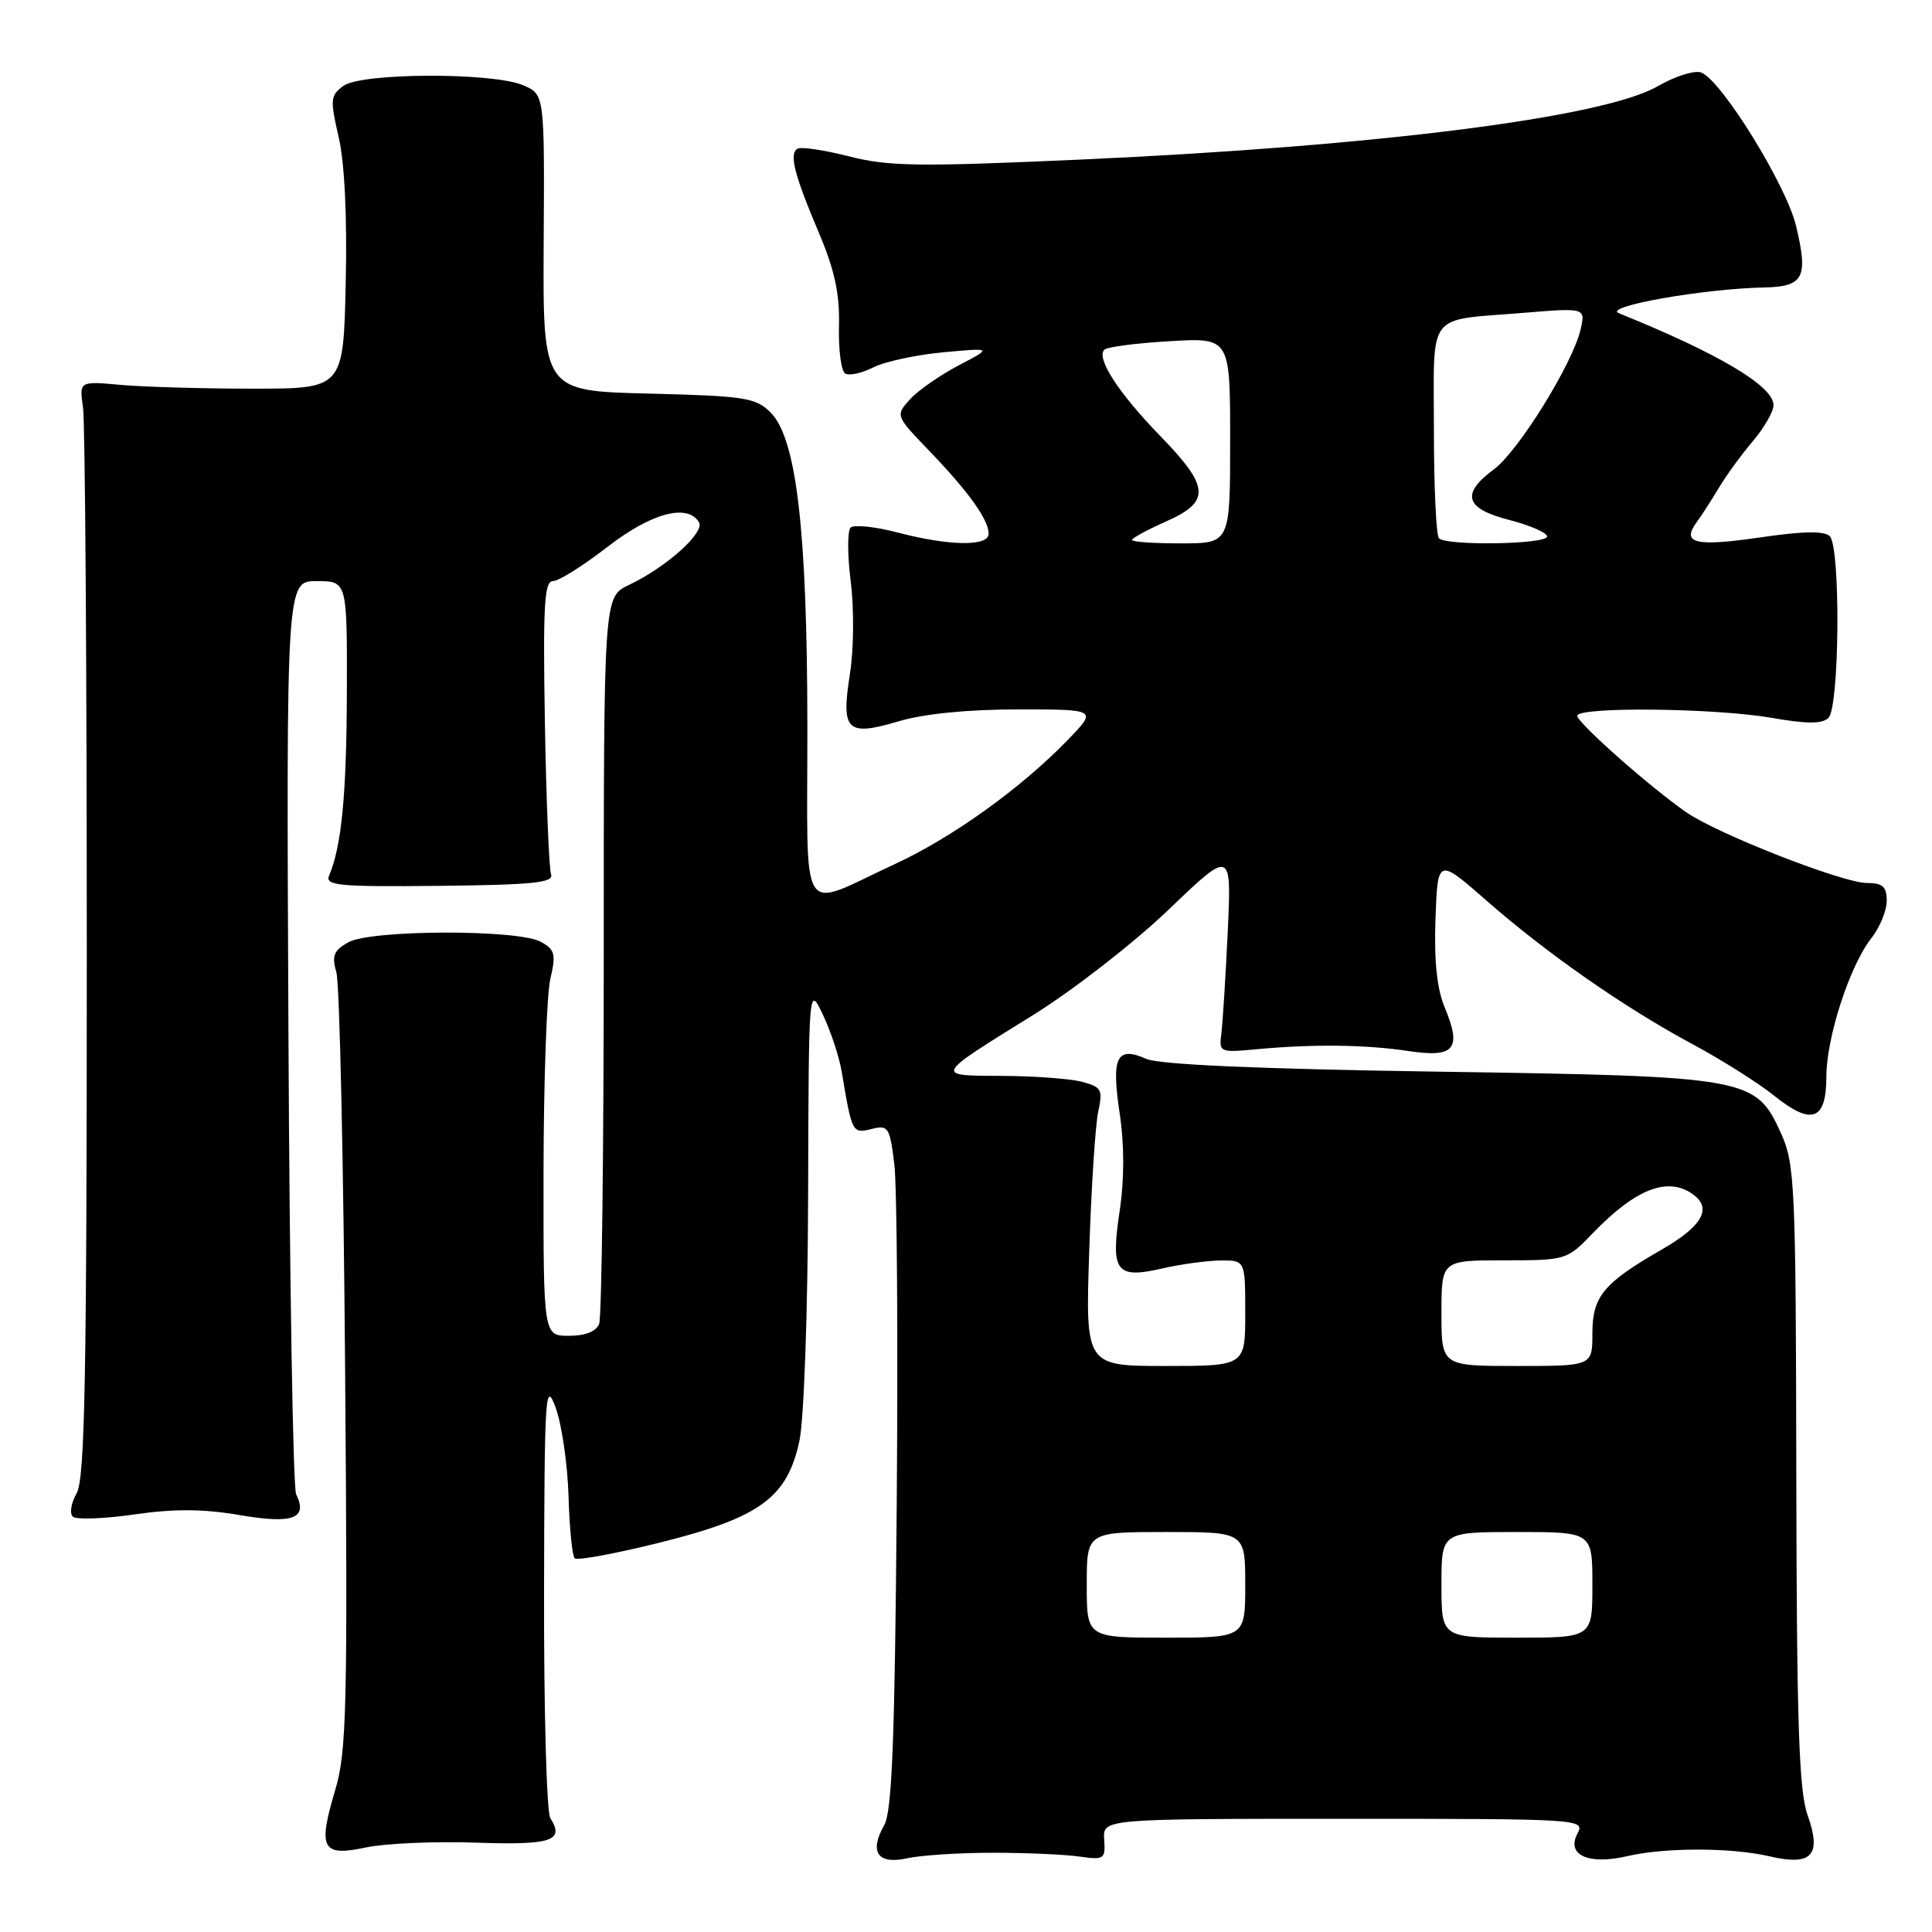 <?xml version="1.0" encoding="UTF-8" standalone="no"?>
<!DOCTYPE svg PUBLIC "-//W3C//DTD SVG 1.1//EN" "http://www.w3.org/Graphics/SVG/1.1/DTD/svg11.dtd" >
<svg xmlns="http://www.w3.org/2000/svg" xmlns:xlink="http://www.w3.org/1999/xlink" version="1.1" viewBox="0 0 256 256">
 <g >
 <path fill="currentColor"
d=" M 131.50 245.50 C 135.90 245.50 141.07 245.72 143.00 246.00 C 146.31 246.47 146.49 246.35 146.31 243.75 C 146.12 241.00 146.12 241.00 178.10 241.00 C 209.53 241.00 210.05 241.03 209.02 242.96 C 207.51 245.79 210.46 247.14 215.57 245.96 C 220.64 244.78 229.41 244.79 234.50 245.98 C 240.10 247.28 241.41 245.84 239.51 240.50 C 238.37 237.30 238.07 228.29 238.02 195.50 C 237.96 157.09 237.83 154.23 236.01 150.21 C 232.63 142.76 231.88 142.62 190.50 142.00 C 166.62 141.64 153.62 141.07 151.88 140.30 C 147.96 138.58 147.24 140.04 148.36 147.51 C 148.99 151.72 148.99 156.30 148.35 160.53 C 147.15 168.56 147.87 169.50 154.14 168.05 C 156.54 167.50 159.96 167.04 161.75 167.02 C 165.00 167.00 165.00 167.00 165.00 174.00 C 165.00 181.00 165.00 181.00 154.41 181.00 C 143.82 181.00 143.82 181.00 144.33 165.75 C 144.60 157.36 145.14 149.06 145.52 147.30 C 146.15 144.38 145.96 144.03 143.36 143.34 C 141.79 142.93 137.02 142.58 132.77 142.56 C 123.75 142.52 123.65 142.71 137.00 134.43 C 142.22 131.18 150.26 124.93 154.84 120.54 C 163.19 112.54 163.19 112.54 162.68 123.52 C 162.39 129.56 162.01 135.62 161.83 137.00 C 161.51 139.43 161.64 139.49 166.50 139.03 C 174.01 138.33 180.91 138.41 186.64 139.27 C 192.76 140.19 193.73 139.00 191.42 133.46 C 190.40 131.02 190.01 127.29 190.21 121.77 C 190.50 113.67 190.50 113.67 197.00 119.36 C 205.01 126.38 215.30 133.55 224.38 138.42 C 228.16 140.45 232.97 143.49 235.08 145.18 C 240.05 149.18 242.00 148.48 242.00 142.69 C 242.00 137.50 245.09 127.97 247.96 124.32 C 249.08 122.90 250.00 120.67 250.00 119.37 C 250.00 117.48 249.47 117.00 247.37 117.00 C 244.19 117.00 227.67 110.54 223.50 107.67 C 218.71 104.37 209.00 95.78 209.00 94.85 C 209.00 93.62 227.23 93.81 234.75 95.12 C 239.50 95.94 241.46 95.94 242.29 95.11 C 243.75 93.65 243.90 72.51 242.46 71.06 C 241.73 70.33 238.95 70.37 233.24 71.21 C 224.65 72.46 222.76 72.01 224.81 69.20 C 225.50 68.27 226.83 66.20 227.78 64.60 C 228.73 63.01 230.74 60.25 232.25 58.47 C 233.76 56.69 235.00 54.54 235.00 53.69 C 235.00 51.16 227.76 46.86 214.50 41.50 C 212.33 40.62 225.71 38.25 233.78 38.09 C 239.01 37.98 239.63 36.78 237.98 29.91 C 236.68 24.50 228.11 10.64 225.42 9.61 C 224.56 9.28 221.97 10.09 219.67 11.42 C 212.53 15.55 182.69 19.35 143.50 21.13 C 121.74 22.11 117.72 22.06 112.51 20.72 C 109.21 19.88 106.13 19.42 105.66 19.71 C 104.54 20.40 105.24 23.14 108.57 31.00 C 110.60 35.80 111.28 38.99 111.17 43.20 C 111.09 46.34 111.46 49.17 111.99 49.49 C 112.51 49.82 114.19 49.45 115.72 48.68 C 117.25 47.91 121.42 47.01 125.00 46.68 C 131.50 46.08 131.50 46.08 127.00 48.43 C 124.53 49.73 121.63 51.75 120.57 52.92 C 118.64 55.06 118.64 55.07 123.17 59.78 C 128.35 65.17 131.00 68.87 131.00 70.72 C 131.00 72.43 125.83 72.36 118.97 70.57 C 115.96 69.78 113.14 69.49 112.71 69.91 C 112.28 70.33 112.28 73.56 112.73 77.09 C 113.18 80.66 113.13 86.08 112.62 89.30 C 111.43 96.87 112.19 97.61 119.06 95.58 C 122.42 94.58 128.22 94.00 134.88 94.00 C 145.41 94.00 145.41 94.00 141.45 98.08 C 135.26 104.47 126.14 111.01 118.50 114.53 C 105.67 120.46 107.00 122.56 106.98 96.32 C 106.96 70.20 105.54 58.09 102.10 54.65 C 100.14 52.69 98.69 52.47 85.94 52.15 C 71.93 51.81 71.93 51.81 72.04 32.16 C 72.16 12.51 72.16 12.51 69.33 11.30 C 65.29 9.57 47.89 9.63 45.50 11.38 C 43.78 12.64 43.72 13.19 44.87 18.13 C 45.66 21.51 46.01 28.69 45.81 37.50 C 45.50 51.50 45.50 51.50 33.50 51.50 C 26.90 51.50 19.02 51.27 16.00 51.00 C 10.50 50.50 10.50 50.50 11.00 54.00 C 11.28 55.92 11.50 88.55 11.50 126.50 C 11.50 182.40 11.25 195.95 10.16 197.86 C 9.42 199.15 9.19 200.55 9.66 200.97 C 10.12 201.38 13.79 201.25 17.81 200.67 C 23.10 199.91 26.96 199.93 31.78 200.76 C 38.81 201.96 40.83 201.22 39.24 198.00 C 38.83 197.18 38.37 169.61 38.22 136.75 C 37.94 77.00 37.94 77.00 41.97 77.00 C 46.00 77.00 46.00 77.00 45.96 91.75 C 45.92 105.34 45.26 112.12 43.61 116.02 C 43.04 117.35 44.91 117.52 58.23 117.38 C 70.61 117.25 73.41 116.96 73.02 115.86 C 72.75 115.11 72.38 106.06 72.20 95.75 C 71.94 80.28 72.12 77.00 73.26 77.00 C 74.03 77.00 77.26 74.97 80.45 72.50 C 86.26 67.99 91.06 66.68 92.61 69.18 C 93.45 70.54 88.33 75.14 83.32 77.52 C 80.00 79.09 80.00 79.09 80.00 126.47 C 80.00 152.52 79.73 174.55 79.39 175.42 C 79.00 176.43 77.56 177.00 75.39 177.00 C 72.00 177.00 72.00 177.00 72.02 155.25 C 72.04 143.29 72.44 131.80 72.92 129.73 C 73.69 126.42 73.54 125.82 71.65 124.79 C 68.61 123.13 49.16 123.18 46.15 124.86 C 44.21 125.95 43.94 126.65 44.57 128.84 C 45.00 130.30 45.52 154.00 45.73 181.50 C 46.08 226.31 45.94 232.09 44.42 237.18 C 42.09 244.99 42.65 246.04 48.48 244.80 C 51.02 244.26 57.58 243.97 63.04 244.16 C 73.10 244.50 74.84 243.93 72.92 240.91 C 72.43 240.13 72.06 226.68 72.09 211.00 C 72.14 184.67 72.25 182.80 73.62 186.50 C 74.43 188.70 75.20 193.96 75.33 198.19 C 75.45 202.42 75.82 206.15 76.15 206.48 C 76.48 206.81 81.59 205.86 87.52 204.38 C 100.74 201.07 104.31 198.45 105.93 190.91 C 106.53 188.08 107.04 173.84 107.08 158.20 C 107.16 130.50 107.16 130.50 109.06 134.50 C 110.10 136.70 111.21 140.07 111.53 142.00 C 112.89 150.14 112.94 150.23 115.47 149.60 C 117.70 149.04 117.90 149.33 118.50 154.25 C 118.86 157.14 119.00 177.50 118.82 199.50 C 118.57 230.42 118.20 240.03 117.17 241.83 C 115.13 245.41 116.30 247.10 120.21 246.23 C 122.02 245.83 127.10 245.50 131.50 245.50 Z  M 144.00 210.00 C 144.00 203.00 144.00 203.00 154.50 203.00 C 165.00 203.00 165.00 203.00 165.00 210.00 C 165.00 217.00 165.00 217.00 154.50 217.00 C 144.00 217.00 144.00 217.00 144.00 210.00 Z  M 191.00 210.00 C 191.00 203.00 191.00 203.00 201.00 203.00 C 211.00 203.00 211.00 203.00 211.00 210.00 C 211.00 217.00 211.00 217.00 201.00 217.00 C 191.00 217.00 191.00 217.00 191.00 210.00 Z  M 191.00 174.00 C 191.00 167.00 191.00 167.00 199.30 167.00 C 207.52 167.00 207.64 166.96 211.05 163.41 C 216.74 157.50 221.03 155.84 224.36 158.28 C 226.90 160.13 225.54 162.50 220.16 165.59 C 212.47 170.01 211.00 171.79 211.00 176.67 C 211.00 181.00 211.00 181.00 201.00 181.00 C 191.00 181.00 191.00 181.00 191.00 174.00 Z  M 150.00 71.55 C 150.00 71.30 152.03 70.20 154.50 69.10 C 160.44 66.47 160.31 64.53 153.75 57.78 C 148.23 52.10 145.21 47.45 146.33 46.34 C 146.70 45.97 150.60 45.46 155.00 45.21 C 163.00 44.74 163.00 44.74 163.00 58.37 C 163.00 72.00 163.00 72.00 156.50 72.00 C 152.93 72.00 150.00 71.80 150.00 71.55 Z  M 190.67 71.33 C 190.30 70.97 190.00 64.47 190.00 56.90 C 190.00 41.06 188.88 42.52 201.80 41.46 C 210.09 40.78 210.09 40.78 209.44 43.64 C 208.40 48.16 201.19 59.80 197.95 62.19 C 193.53 65.46 194.13 67.40 200.00 68.90 C 202.75 69.61 205.00 70.59 205.00 71.09 C 205.00 72.13 191.68 72.35 190.67 71.33 Z "/>
</g>
</svg>